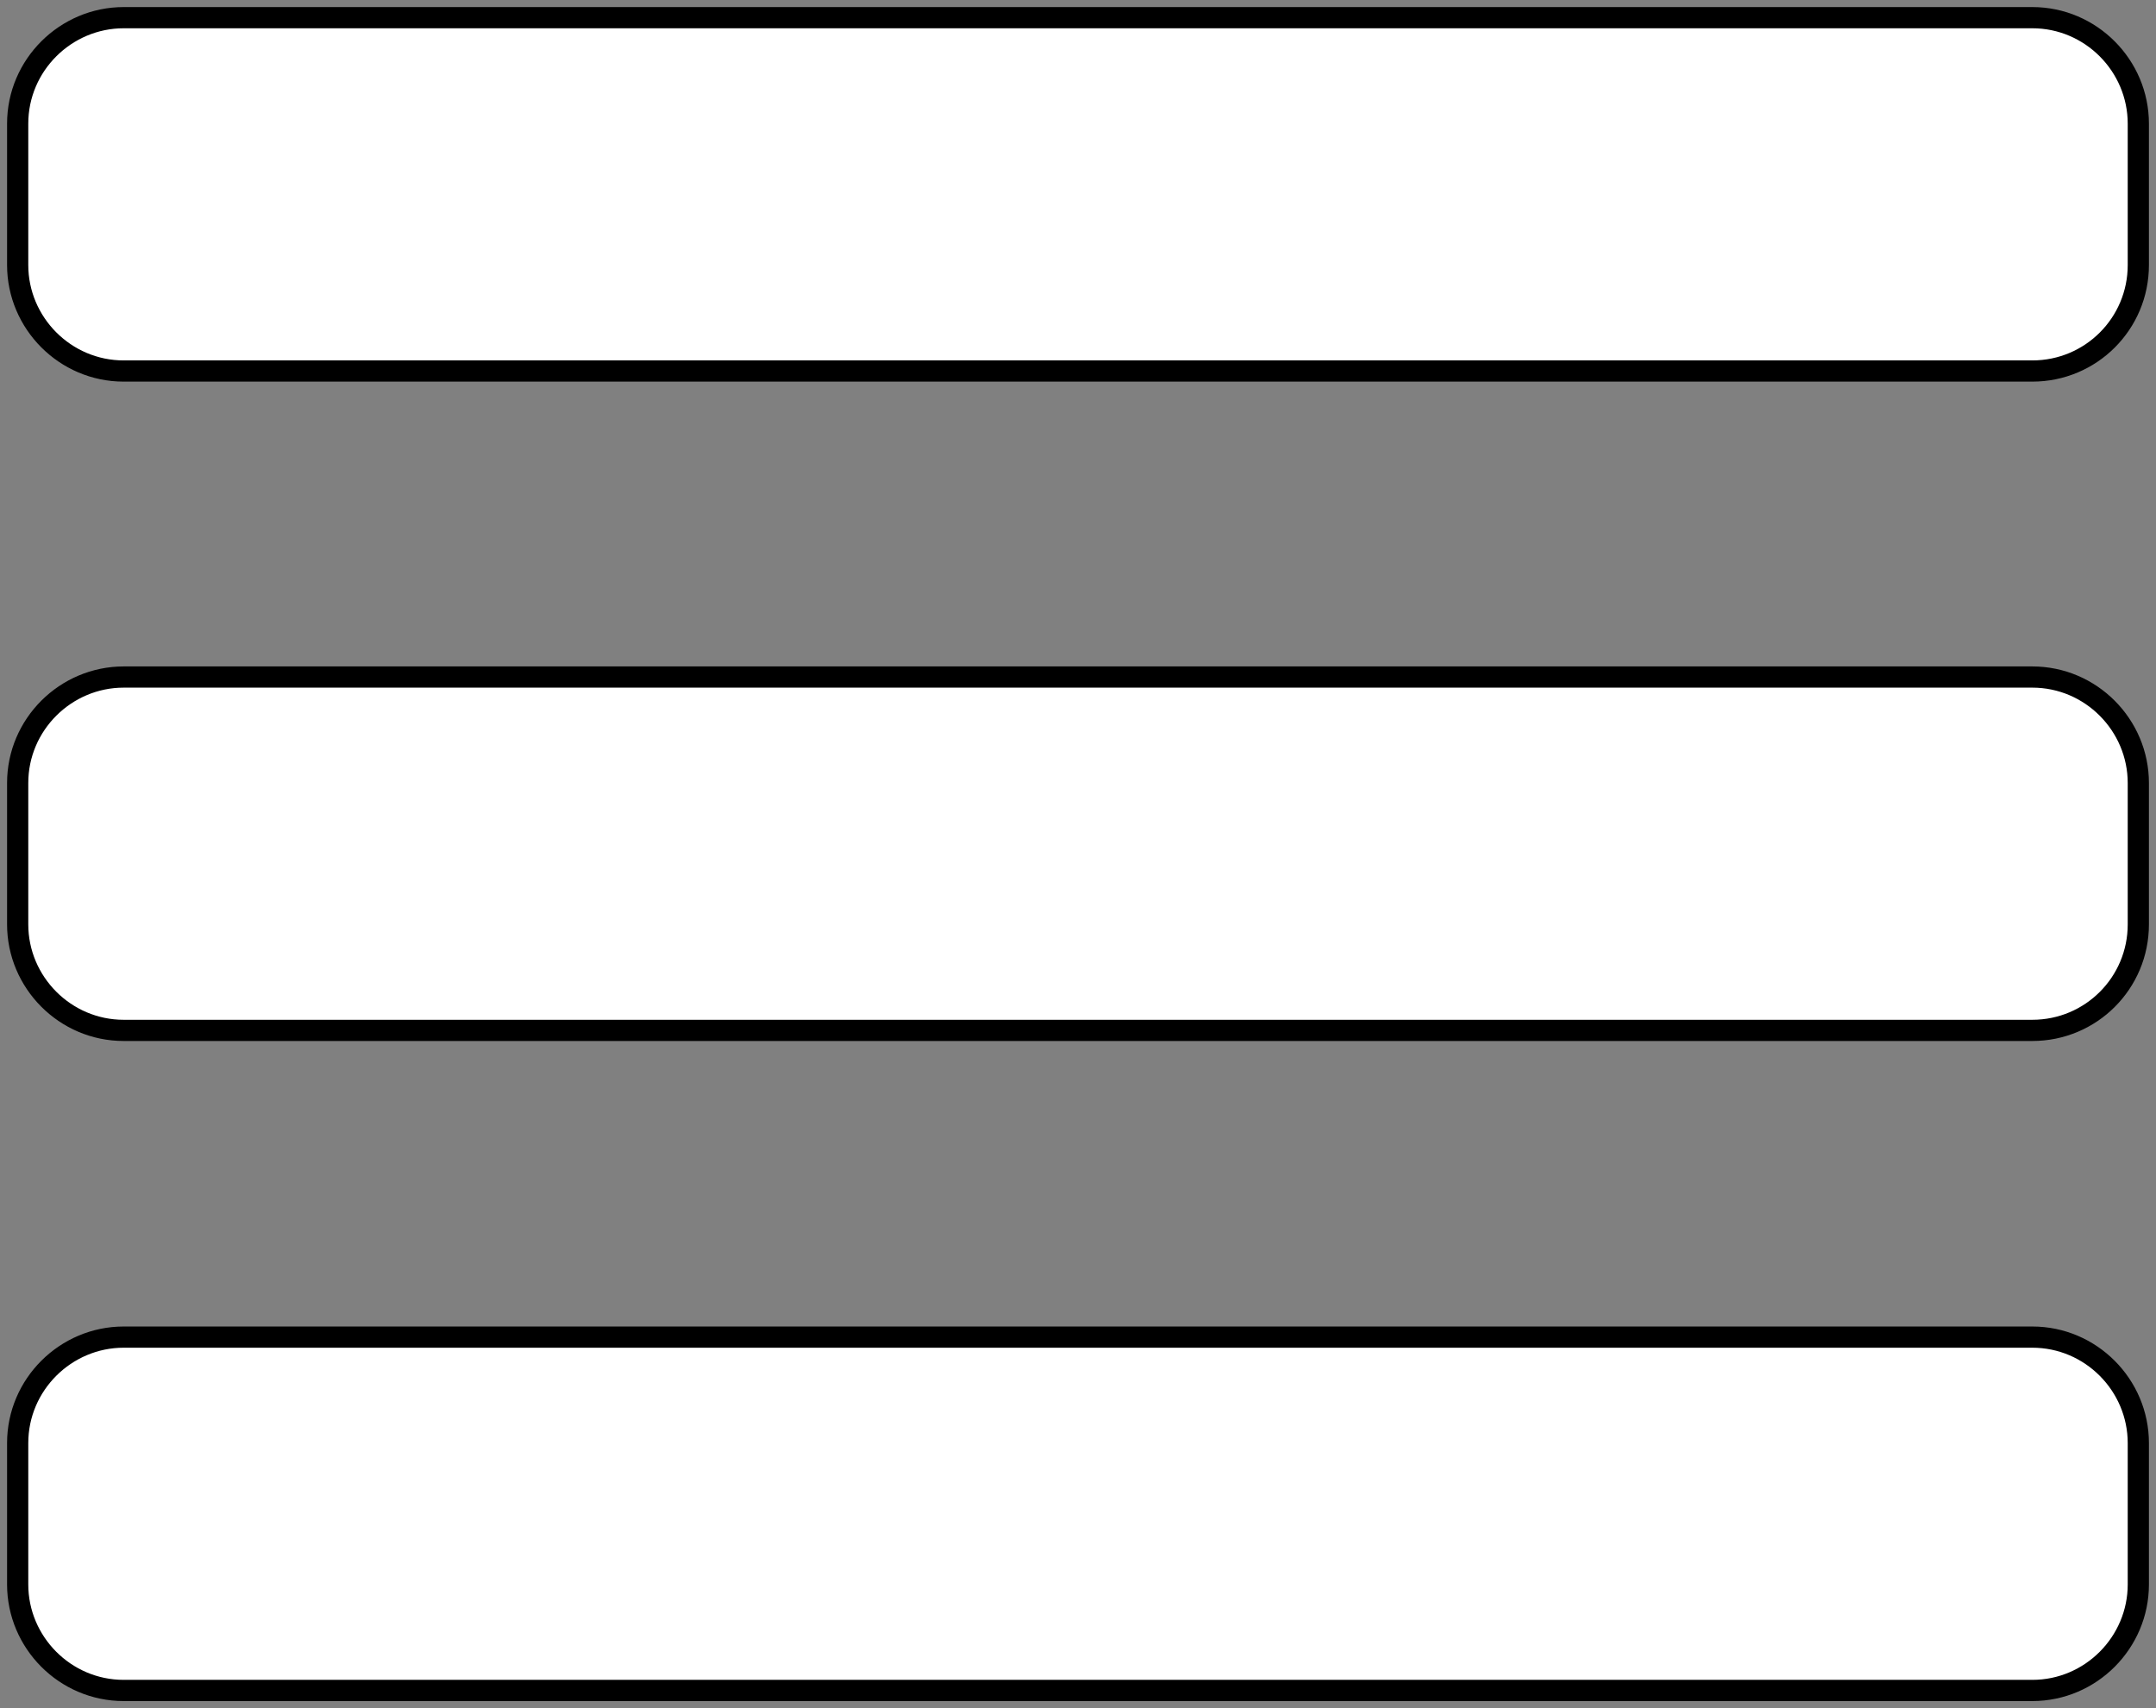 <?xml version="1.0" encoding="utf-8"?>
<!-- Generator: Adobe Illustrator 24.1.1, SVG Export Plug-In . SVG Version: 6.00 Build 0)  -->
<svg version="1.1" id="Capa_1" xmlns="http://www.w3.org/2000/svg" xmlns:xlink="http://www.w3.org/1999/xlink" x="0px" y="0px"
	 viewBox="0 0 305 241.7" style="enable-background:new 0 0 305 241.7;" xml:space="preserve">
<rect x="0" y="0" width="305" height="241.7" fill="#808080" stroke="none"/>
<style type="text/css">
	.st0{fill:#FFFFFF;stroke:#000000;stroke-width:3;stroke-linecap:round;stroke-linejoin:round;stroke-miterlimit:10;}
</style>
<path class="st0" d="M287.5,52.5h-270c-8.3,0-15-6.8-15-15v-20c0-8.3,6.8-15,15-15h270c8.3,0,15,6.8,15,15v20
	C302.5,45.8,295.8,52.5,287.5,52.5z"/>
<path class="st0" d="M287.5,239.2h-270c-8.3,0-15-6.8-15-15v-20c0-8.3,6.8-15,15-15h270c8.3,0,15,6.8,15,15v20
	C302.5,232.4,295.8,239.2,287.5,239.2z"/>
<path class="st0" d="M287.5,145.8h-270c-8.3,0-15-6.8-15-15v-20c0-8.3,6.8-15,15-15h270c8.3,0,15,6.8,15,15v20
	C302.5,139.1,295.8,145.8,287.5,145.8z"/>
</svg>
